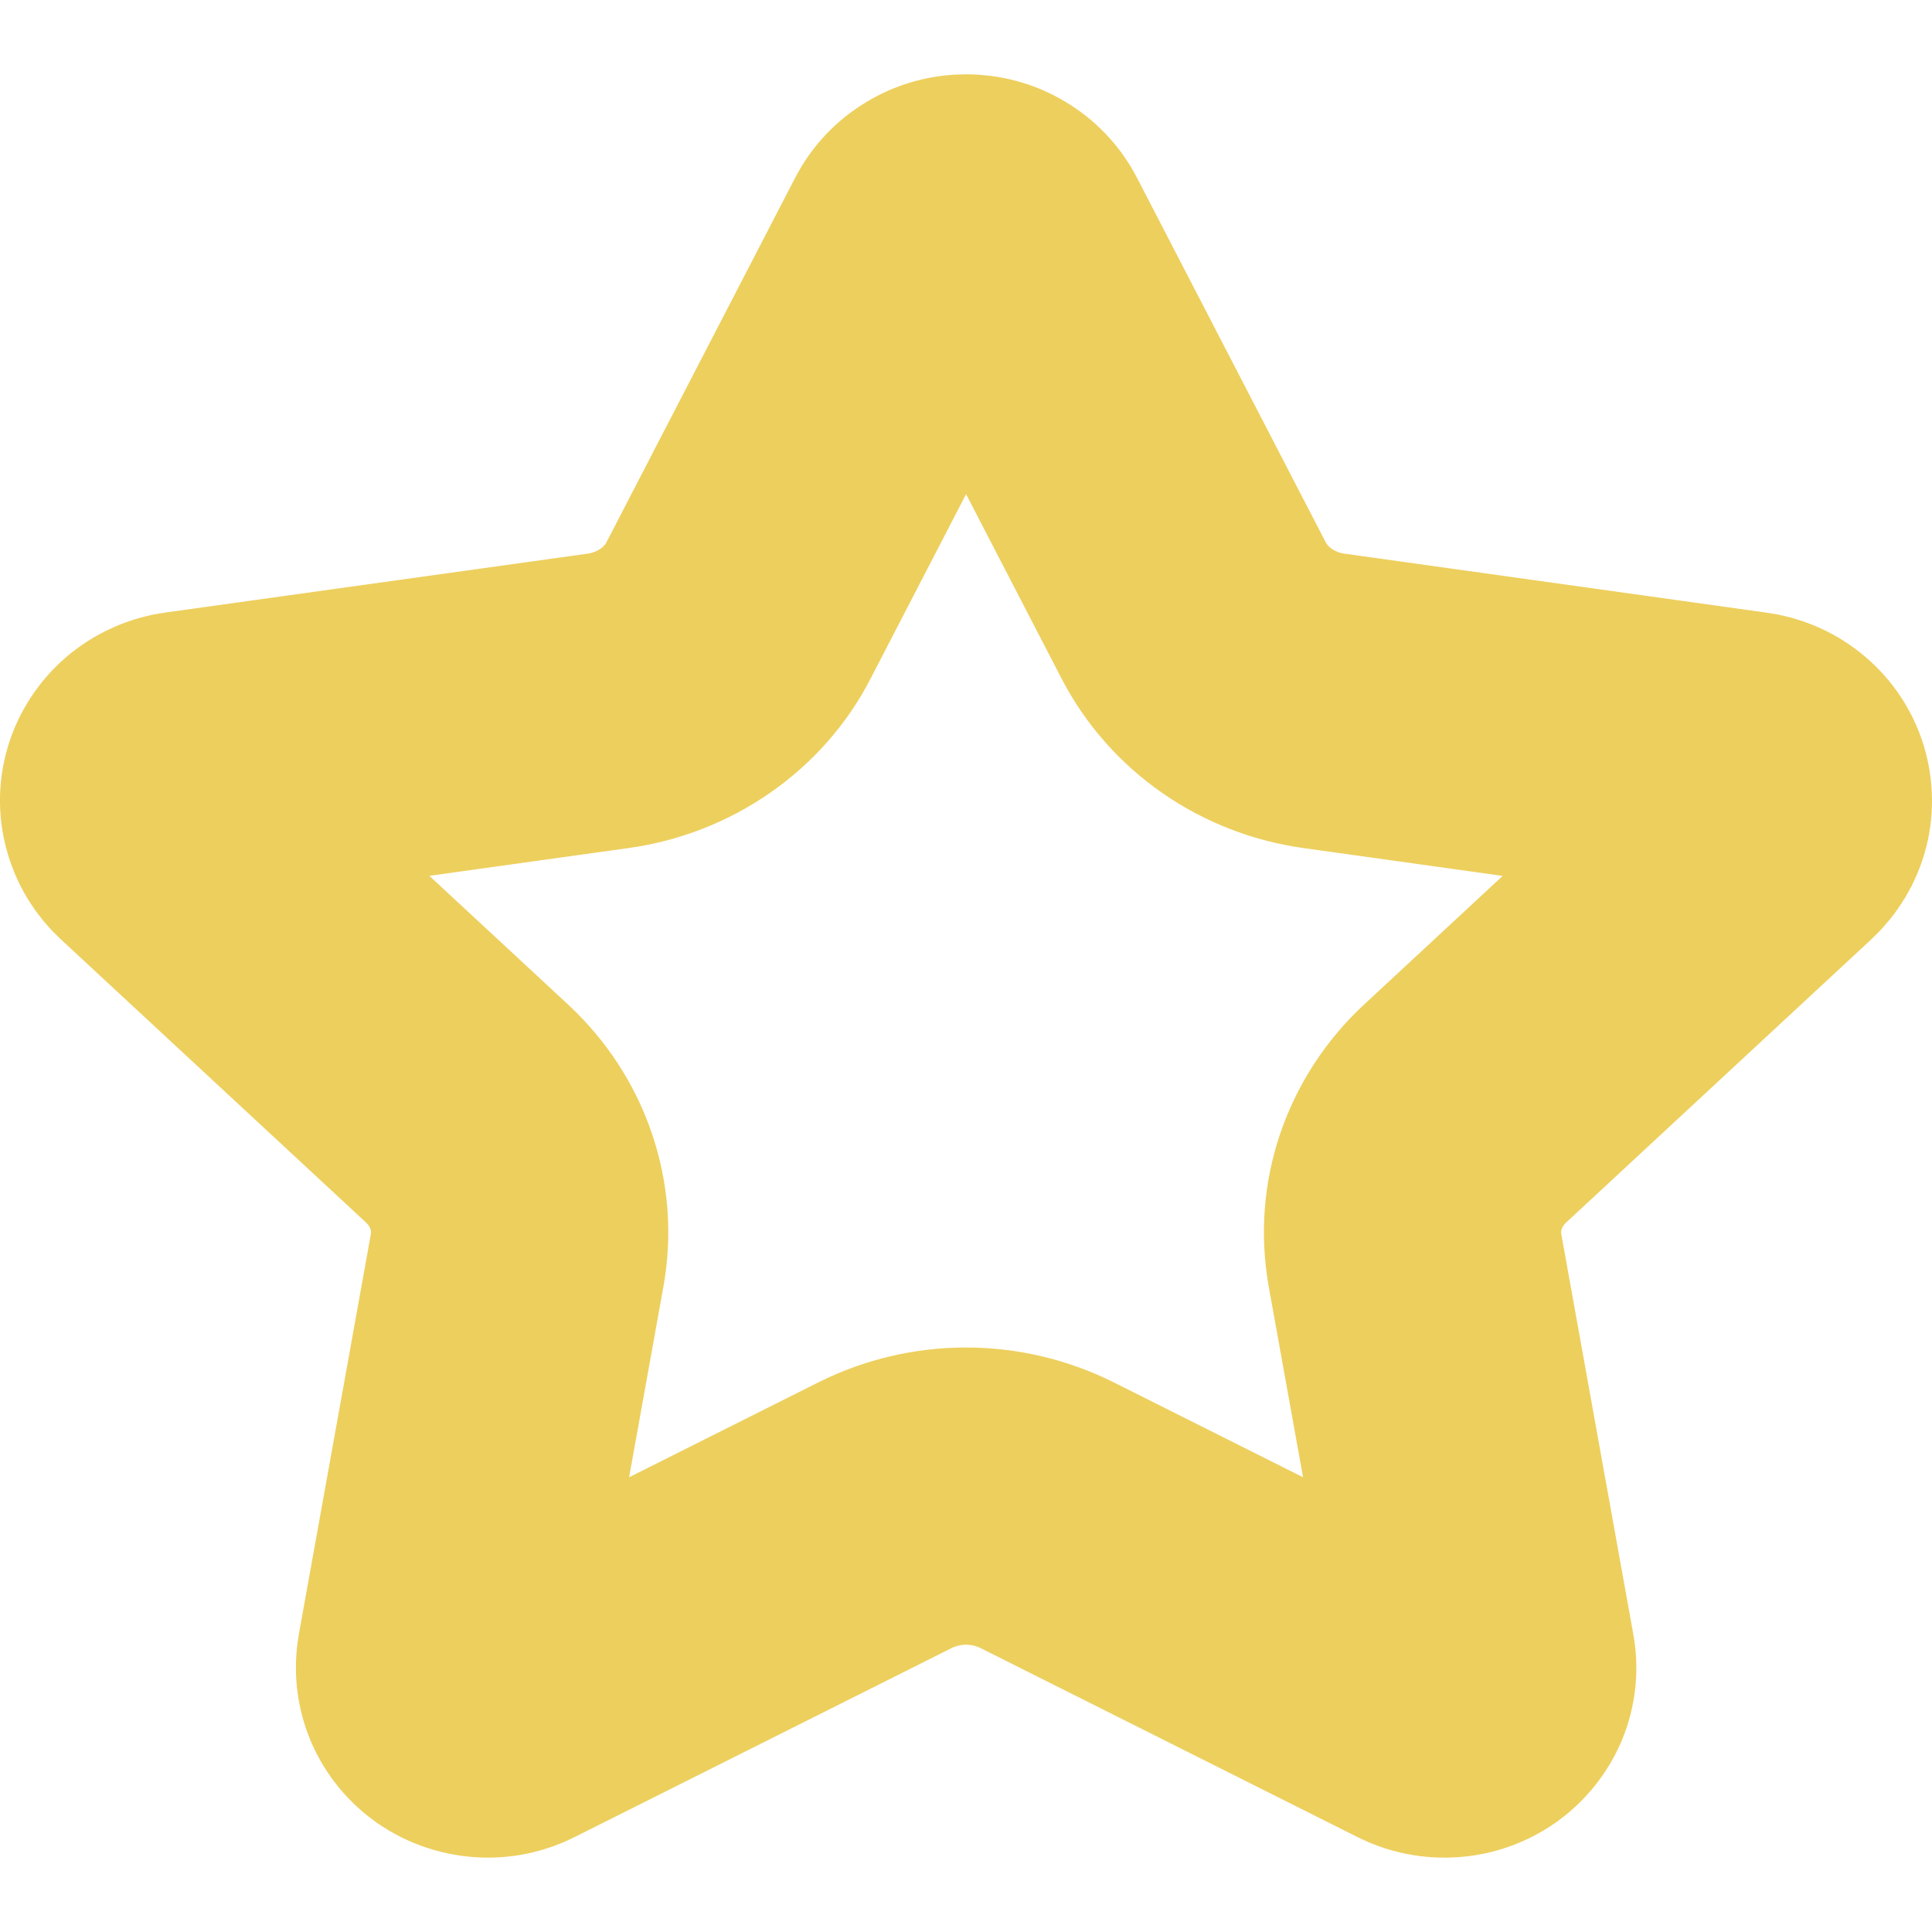 <svg width="13" height="13" viewBox="0 0 13 13" fill="none" xmlns="http://www.w3.org/2000/svg">
<path d="M6.239 1.655C6.263 1.608 6.301 1.569 6.347 1.542C6.393 1.514 6.446 1.5 6.5 1.5C6.555 1.5 6.608 1.514 6.654 1.542C6.7 1.569 6.738 1.608 6.762 1.655L8.032 4.108C8.116 4.269 8.239 4.409 8.392 4.515C8.545 4.621 8.722 4.69 8.909 4.716L11.75 5.113C11.804 5.12 11.855 5.142 11.896 5.175C11.938 5.208 11.969 5.252 11.986 5.302C12.002 5.351 12.005 5.404 11.992 5.454C11.979 5.504 11.951 5.55 11.912 5.587L9.857 7.494C9.722 7.62 9.621 7.775 9.562 7.947C9.503 8.118 9.49 8.301 9.521 8.479L10.006 11.174C10.016 11.225 10.01 11.278 9.99 11.326C9.969 11.374 9.935 11.416 9.891 11.447C9.846 11.478 9.794 11.496 9.74 11.499C9.685 11.503 9.631 11.492 9.582 11.467L7.043 10.194C6.875 10.111 6.689 10.067 6.5 10.067C6.311 10.067 6.125 10.111 5.958 10.194L3.419 11.467C3.37 11.492 3.316 11.503 3.262 11.499C3.207 11.495 3.155 11.477 3.111 11.447C3.067 11.416 3.032 11.374 3.012 11.326C2.992 11.278 2.986 11.225 2.995 11.174L3.48 8.479C3.512 8.301 3.498 8.119 3.439 7.947C3.381 7.775 3.279 7.62 3.144 7.494L1.089 5.587C1.05 5.551 1.022 5.505 1.009 5.454C0.995 5.404 0.997 5.351 1.014 5.301C1.031 5.252 1.062 5.208 1.104 5.174C1.146 5.141 1.197 5.119 1.251 5.112L4.091 4.716C4.278 4.69 4.456 4.621 4.609 4.515C4.762 4.409 4.886 4.27 4.969 4.108L6.239 1.655Z" stroke="#EDCF5D" stroke-width="2" stroke-linecap="round" stroke-linejoin="round"/>
</svg>
